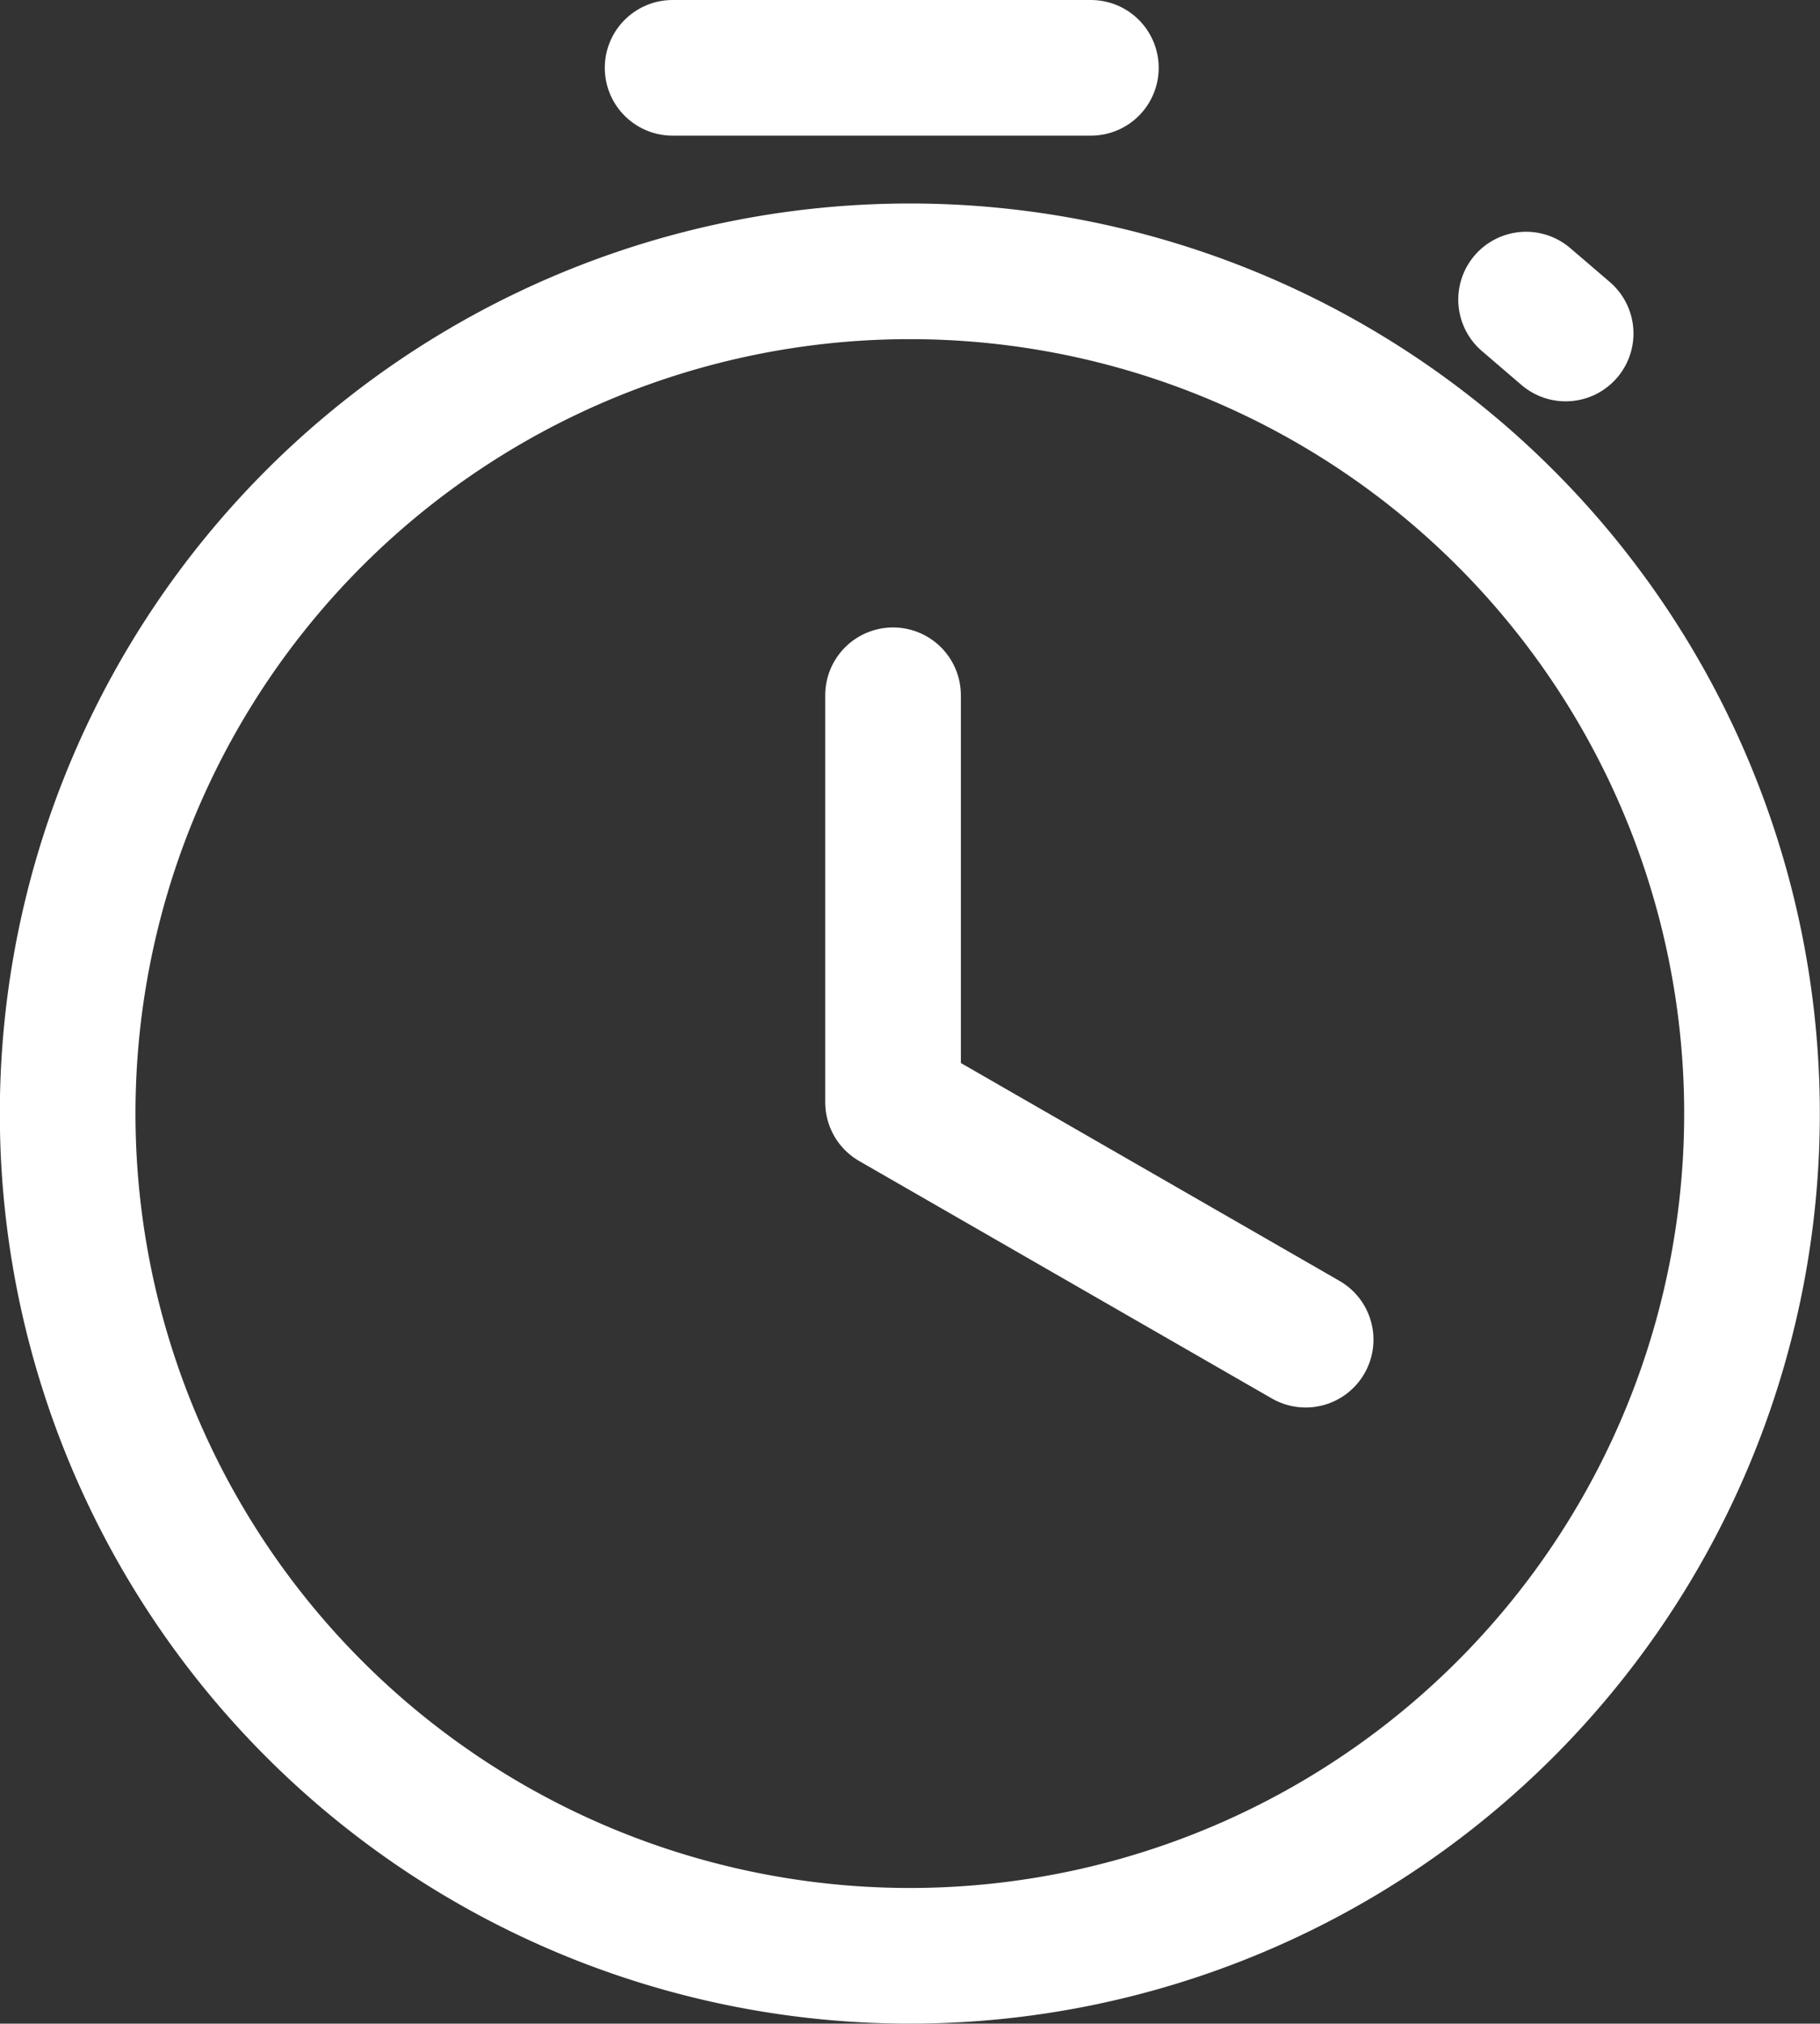 <svg xmlns="http://www.w3.org/2000/svg" viewBox="0 0 3.22 3.58"><rect x="0" y="0" width="3.22" height="3.58" fill="#333333" stroke="none"/><defs><style>.cls-1,.cls-2{fill:none;stroke:#fff;}.cls-1{stroke-miterlimit:2.61;stroke-width:0.24px;}.cls-2{stroke-linecap:round;stroke-linejoin:round;stroke-width:0.24px;}</style></defs><g id="Layer_2" data-name="Layer 2"><g id="Layer_1-2" data-name="Layer 1"><path class="cls-1" d="M1.61.48A1.49,1.49,0,1,1,.12,2,1.49,1.49,0,0,1,1.61.48Z"/><polyline class="cls-2" points="1.58 1.23 1.58 1.95 2.31 2.37"/><line class="cls-2" x1="1.19" y1="0.12" x2="1.93" y2="0.12"/><path class="cls-2" d="M2.7.53l.07.06"/></g></g></svg>